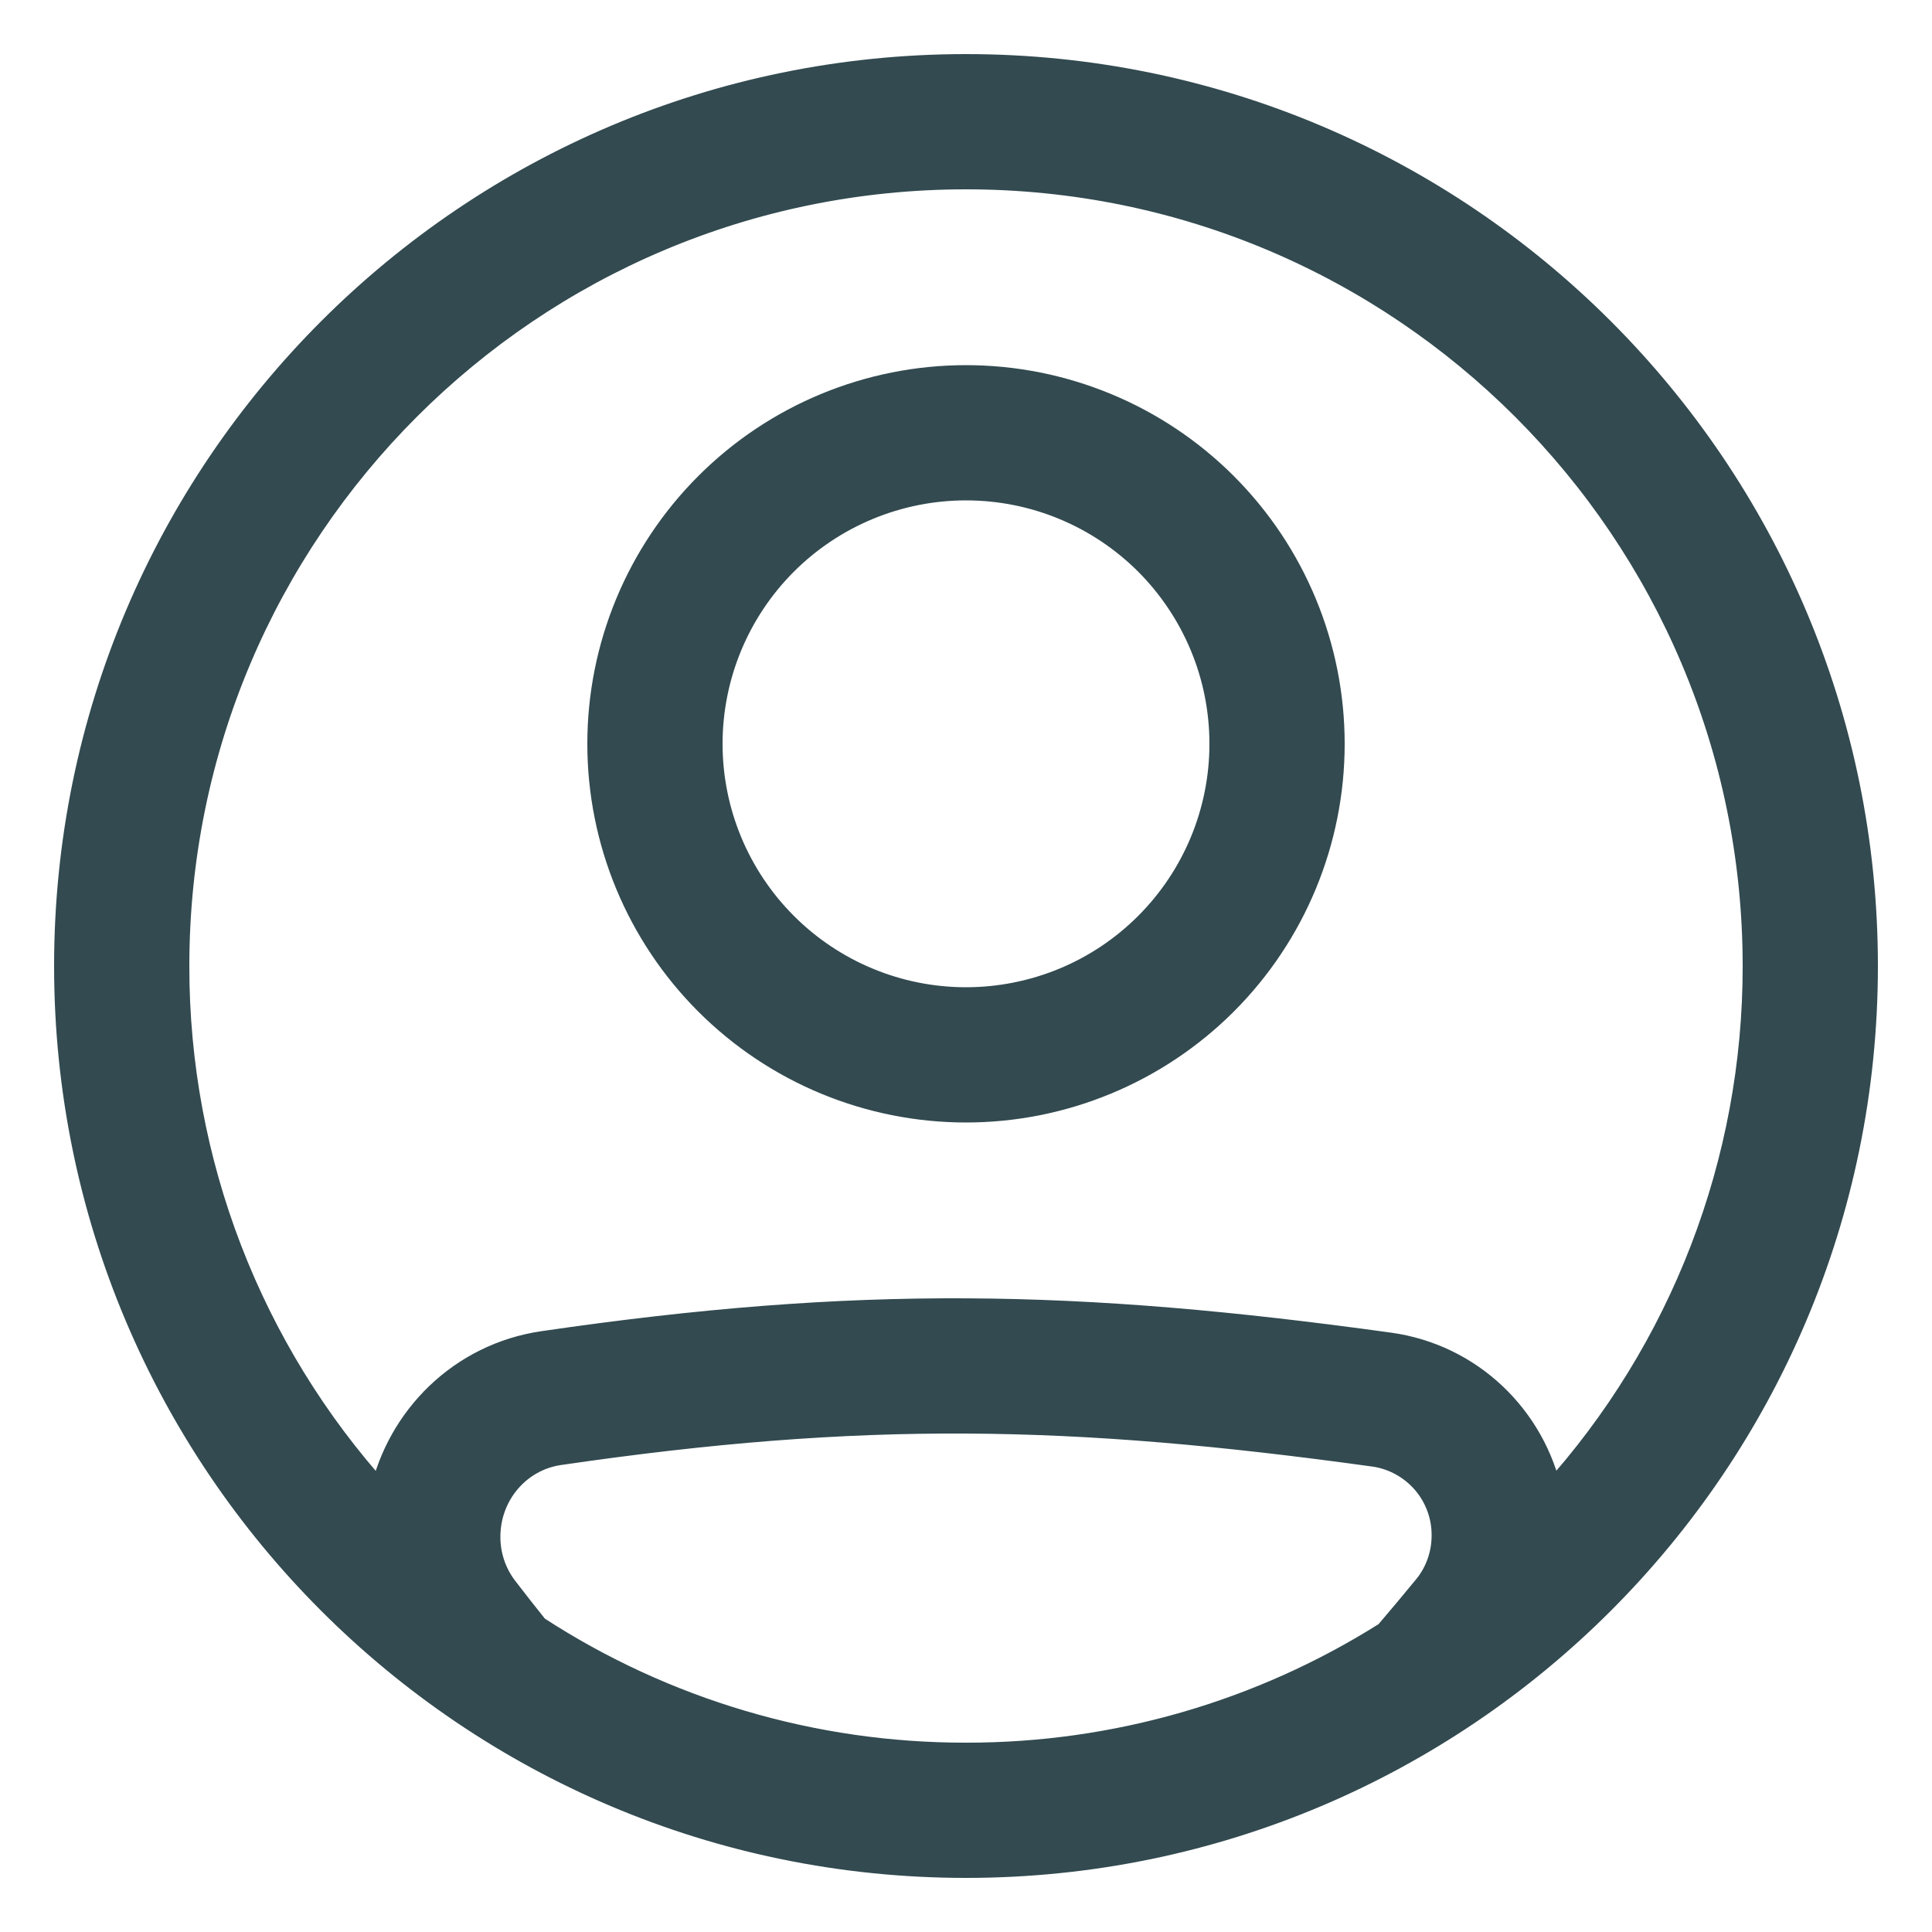 <svg width="25" height="25" viewBox="0 0 25 25" fill="none" xmlns="http://www.w3.org/2000/svg">
<path d="M12.5 14.375C13.76 14.375 14.968 13.874 15.859 12.984C16.75 12.093 17.25 10.885 17.25 9.625C17.25 8.365 16.75 7.157 15.859 6.266C14.968 5.375 13.76 4.875 12.5 4.875C11.241 4.875 10.032 5.375 9.142 6.266C8.251 7.157 7.75 8.365 7.75 9.625C7.75 10.885 8.251 12.093 9.142 12.984C10.032 13.874 11.241 14.375 12.5 14.375ZM13.763 12.674C13.363 12.839 12.934 12.925 12.5 12.925C11.625 12.925 10.786 12.577 10.167 11.958C9.548 11.339 9.2 10.5 9.2 9.625C9.2 8.75 9.548 7.91 10.167 7.291C10.786 6.673 11.625 6.325 12.5 6.325C12.934 6.325 13.363 6.41 13.763 6.576C14.164 6.742 14.527 6.985 14.834 7.291C15.14 7.598 15.383 7.962 15.549 8.362C15.715 8.762 15.8 9.192 15.8 9.625C15.8 10.058 15.715 10.487 15.549 10.888C15.383 11.288 15.14 11.652 14.834 11.958C14.527 12.265 14.164 12.508 13.763 12.674Z" fill="#324A50" stroke="#324A50" stroke-width="0.3"/>
<path d="M6.325 19.886V19.886C6.325 19.339 6.717 18.885 7.237 18.809L7.237 18.809C11.157 18.236 13.852 18.285 17.781 18.829C18.03 18.865 18.258 18.991 18.423 19.182C18.587 19.373 18.677 19.617 18.675 19.869V19.87C18.675 20.112 18.592 20.346 18.443 20.528C18.272 20.736 18.103 20.938 17.938 21.131C16.311 22.159 14.425 22.703 12.5 22.7L12.5 22.7C10.529 22.703 8.6 22.133 6.949 21.058C6.816 20.893 6.682 20.722 6.546 20.545C6.402 20.356 6.324 20.124 6.325 19.886ZM2.3 12.5V12.5C2.3 6.867 6.867 2.3 12.5 2.3C18.133 2.3 22.7 6.867 22.7 12.5V12.5C22.703 15.031 21.763 17.469 20.068 19.339C19.853 18.339 19.04 17.54 17.98 17.393C13.934 16.833 11.1 16.779 7.027 17.374C5.961 17.53 5.152 18.337 4.933 19.341C3.238 17.47 2.297 15.032 2.3 12.5ZM12.5 24.15C18.934 24.15 24.15 18.934 24.15 12.5C24.15 6.066 18.934 0.85 12.5 0.85C6.066 0.85 0.85 6.066 0.85 12.5C0.85 18.934 6.066 24.15 12.5 24.15Z" fill="#324A50" stroke="#324A50" stroke-width="0.3"/>
</svg>
